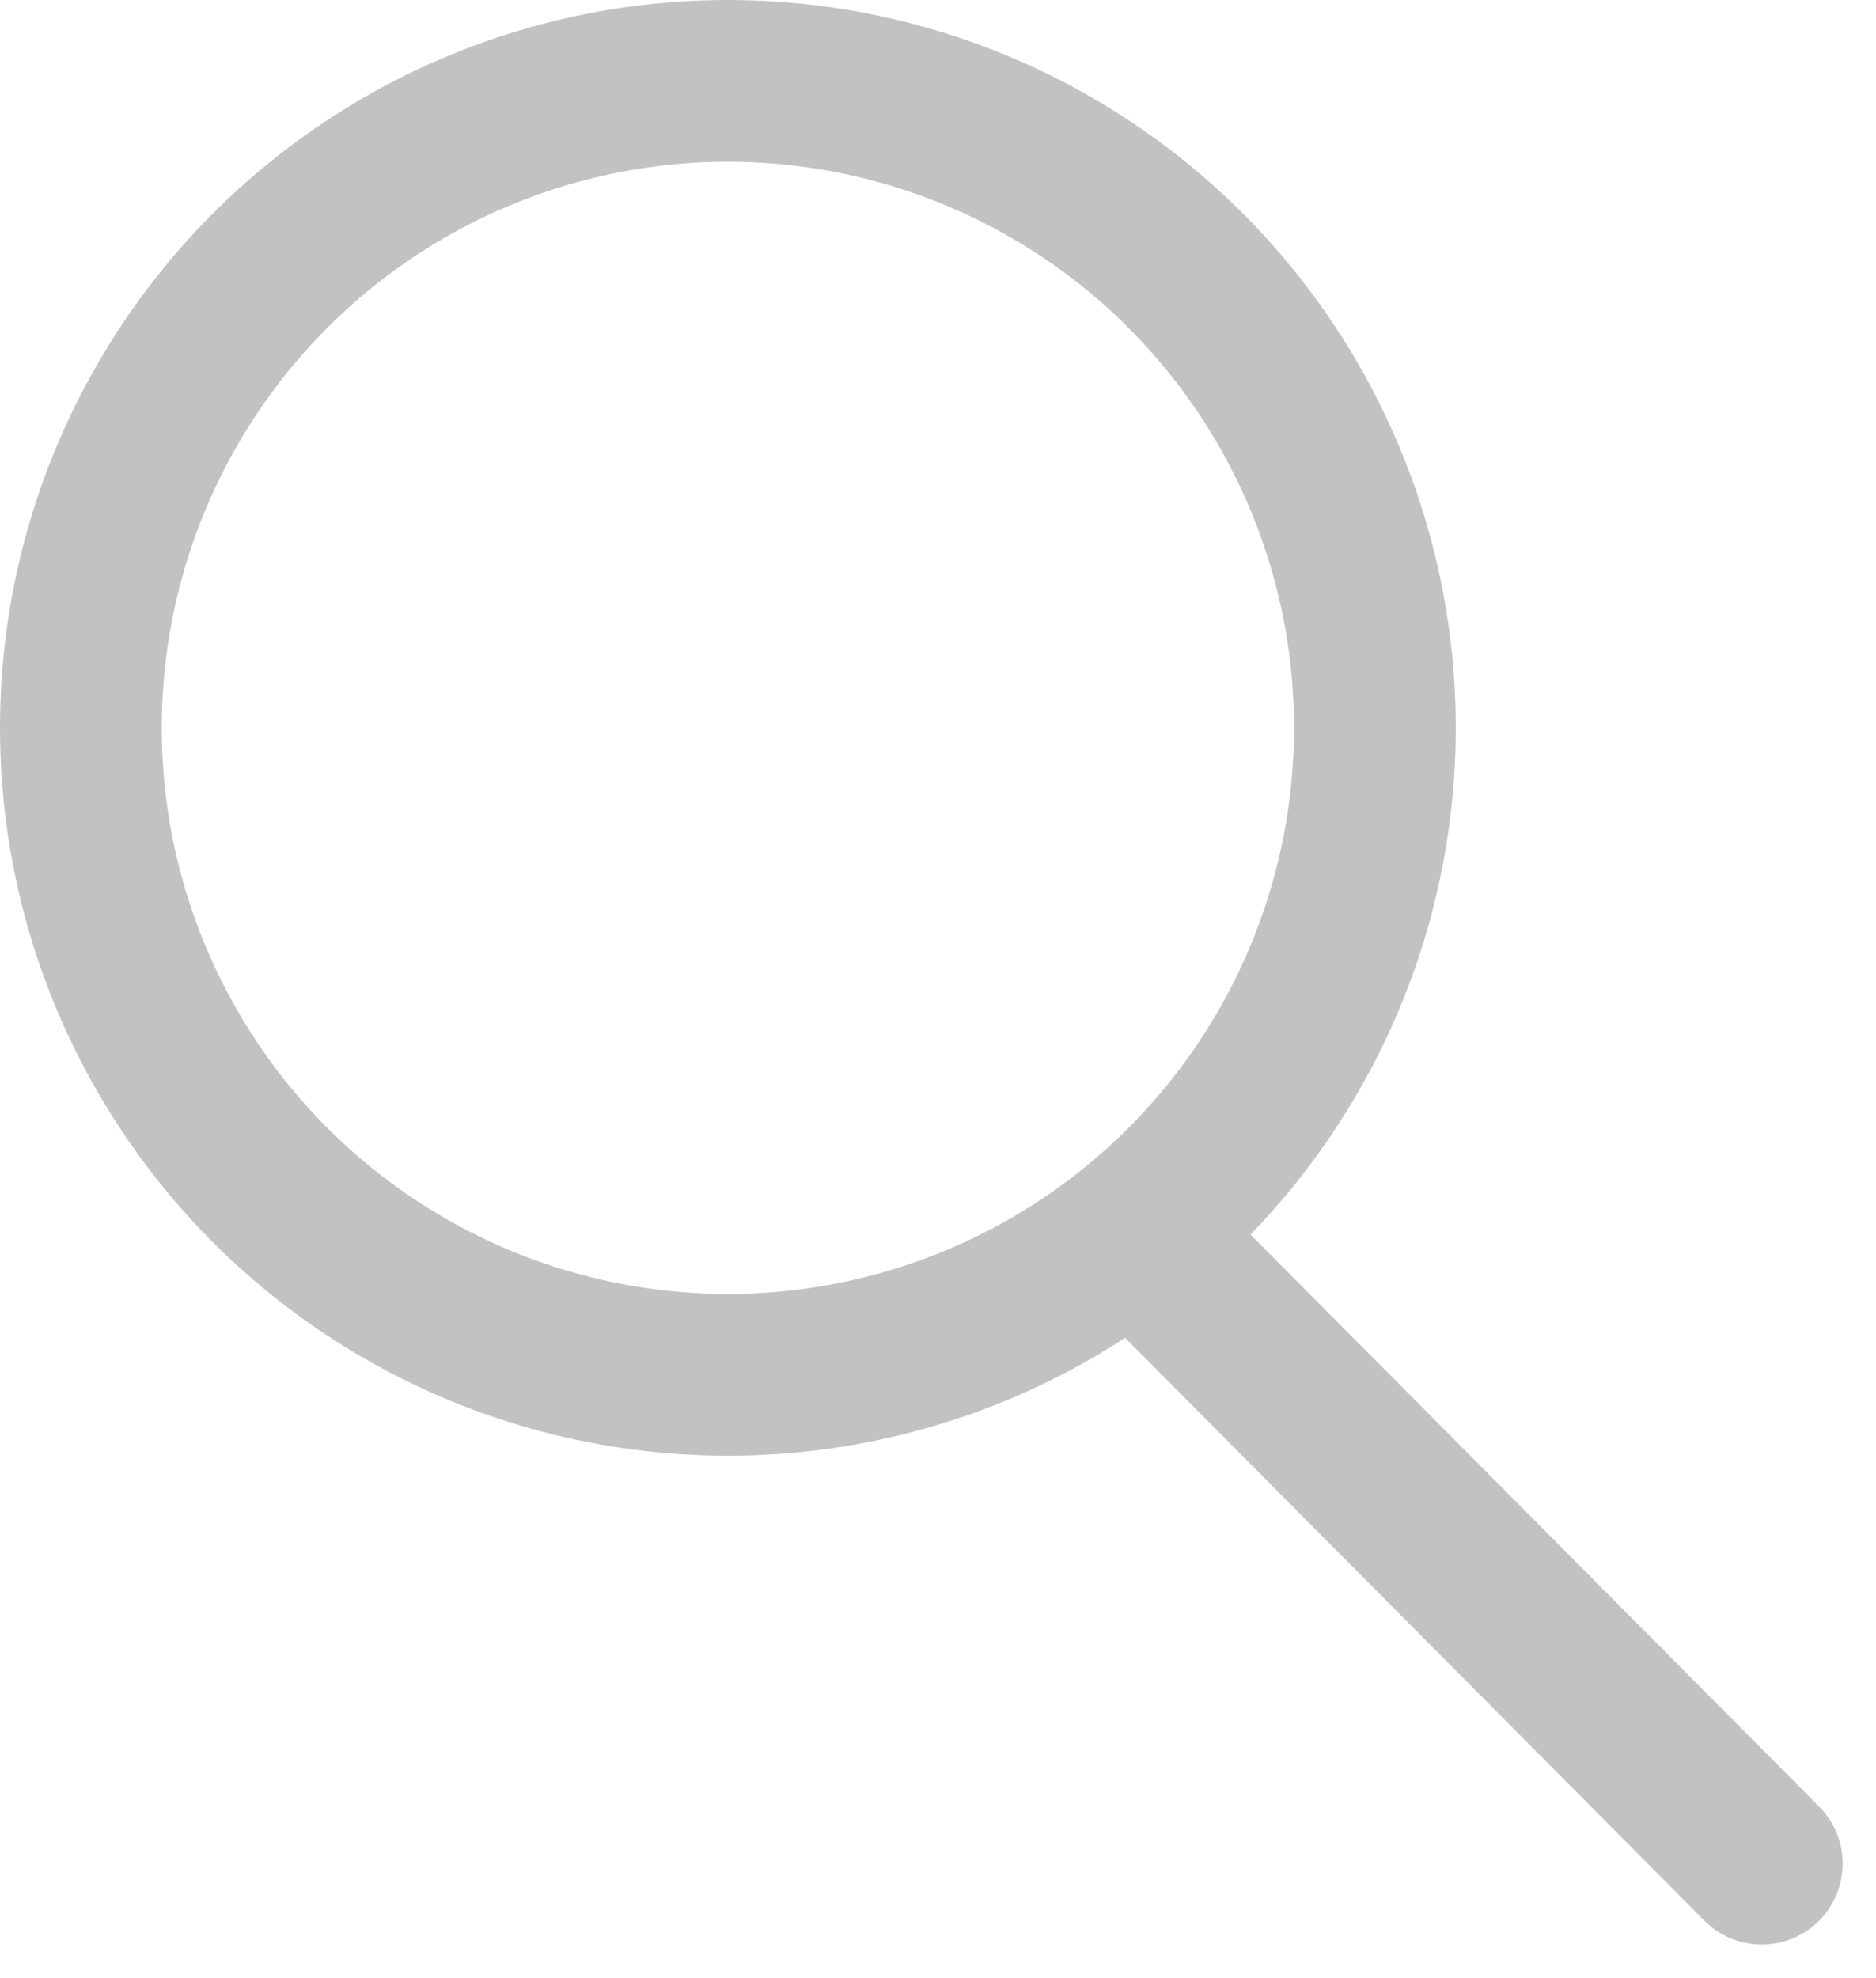 <svg xmlns="http://www.w3.org/2000/svg" width="11.598" height="12.229" viewBox="0 0 11.598 12.229"><defs><style>.a,.b,.d{fill:none;}.a,.b{stroke:#c2c2c2;}.b{stroke-linecap:round;}.c{stroke:none;}</style></defs><g transform="translate(-757 -27)"><g class="a" transform="translate(757 27)"><circle class="c" cx="4.5" cy="4.5" r="4.5"/><circle class="d" cx="4.5" cy="4.5" r="4"/></g><path class="b" d="M763.952,34.583l3.794,3.817" transform="translate(0.146 0.122)"/></g></svg>